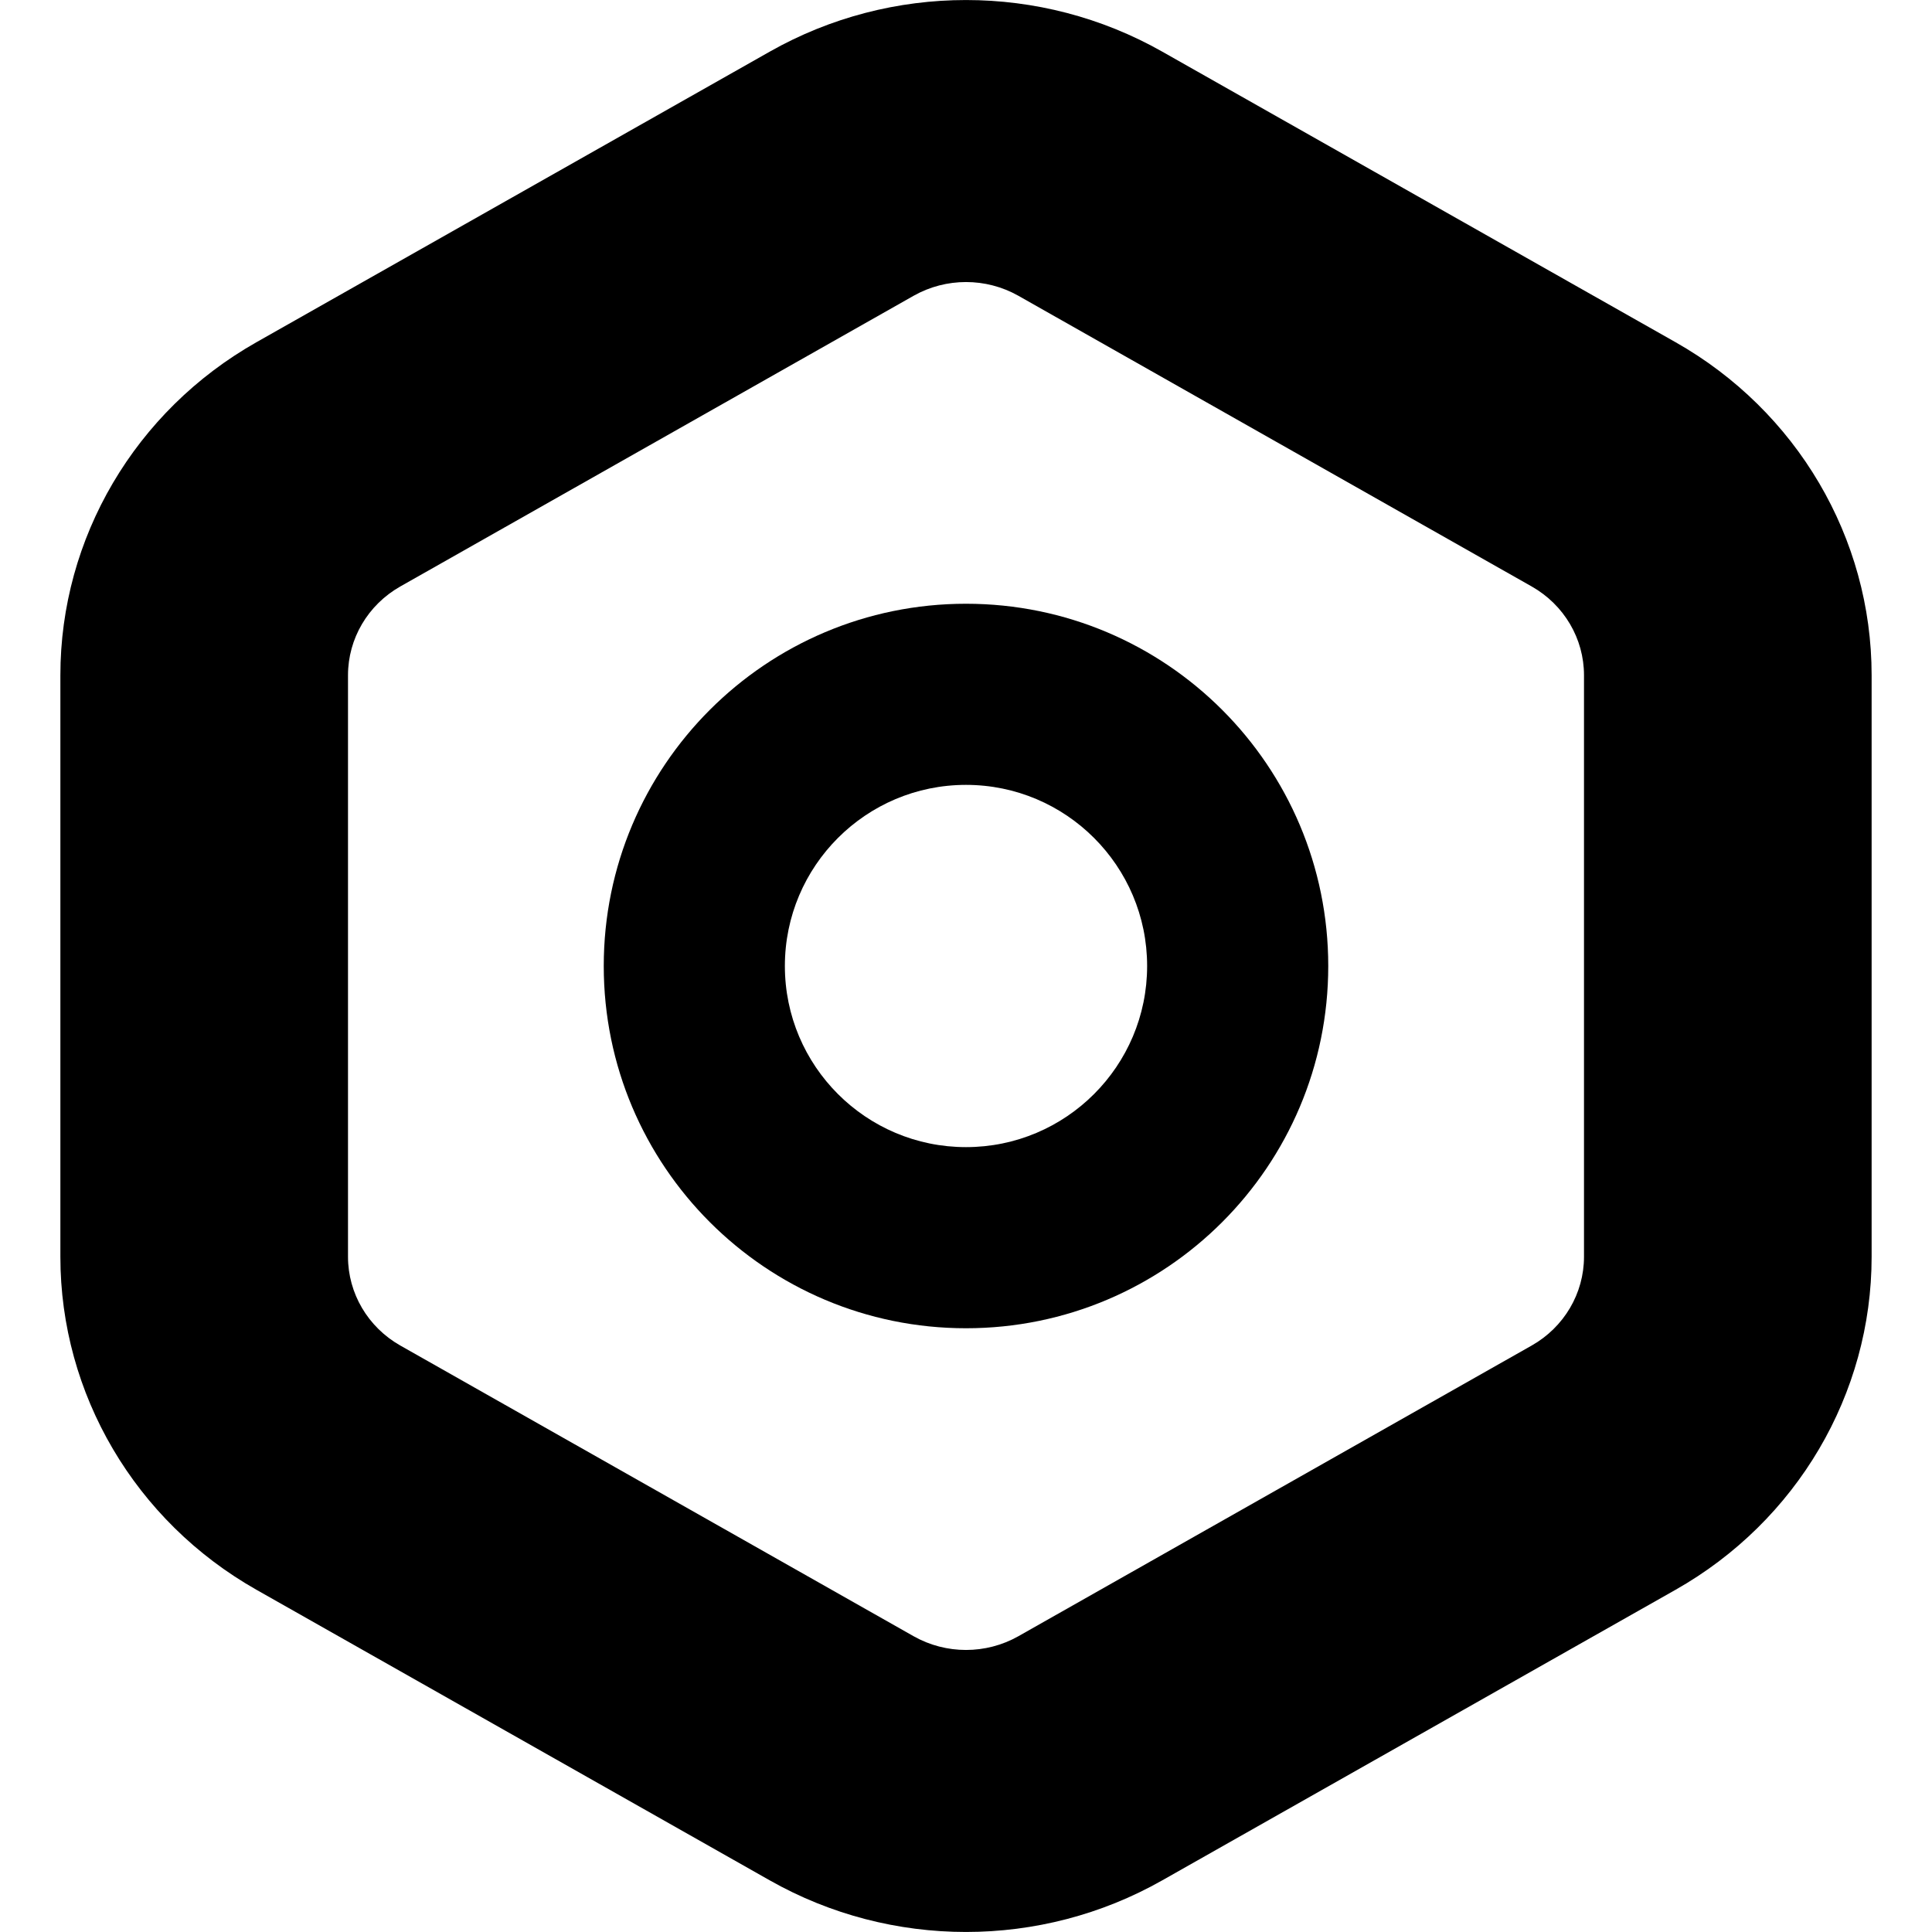 <svg viewBox="0 0 16 16" fill="inherit" xmlns="http://www.w3.org/2000/svg">
<g id="settings_icon">
<g id="Union">
<path fill-rule="evenodd" clip-rule="evenodd" d="M11 8C11 9.657 9.657 11 8 11C6.343 11 5 9.657 5 8C5 6.343 6.343 5 8 5C9.657 5 11 6.343 11 8ZM9.5 8C9.5 8.828 8.828 9.5 8 9.5C7.172 9.5 6.5 8.828 6.5 8C6.5 7.172 7.172 6.5 8 6.5C8.828 6.5 9.5 7.172 9.5 8Z" fill="inherit"/>
<path fill-rule="evenodd" clip-rule="evenodd" d="M6.376 0.427C7.381 -0.142 8.619 -0.142 9.624 0.427L13.876 2.834C14.881 3.403 15.5 4.455 15.5 5.592V10.408C15.5 11.545 14.881 12.597 13.876 13.166L9.624 15.573C8.619 16.142 7.381 16.142 6.376 15.573L2.124 13.166C1.119 12.597 0.5 11.545 0.5 10.408V5.592C0.5 4.455 1.119 3.403 2.124 2.834L6.376 0.427ZM8.433 2.449L12.685 4.857C12.953 5.009 13.118 5.289 13.118 5.592V10.408C13.118 10.711 12.953 10.991 12.685 11.143L8.433 13.551C8.165 13.702 7.835 13.702 7.567 13.551L3.315 11.143C3.047 10.991 2.882 10.711 2.882 10.408V5.592C2.882 5.289 3.047 5.009 3.315 4.857L7.567 2.449C7.835 2.298 8.165 2.298 8.433 2.449Z" fill="inherit"/>
</g>
</g>
</svg>

